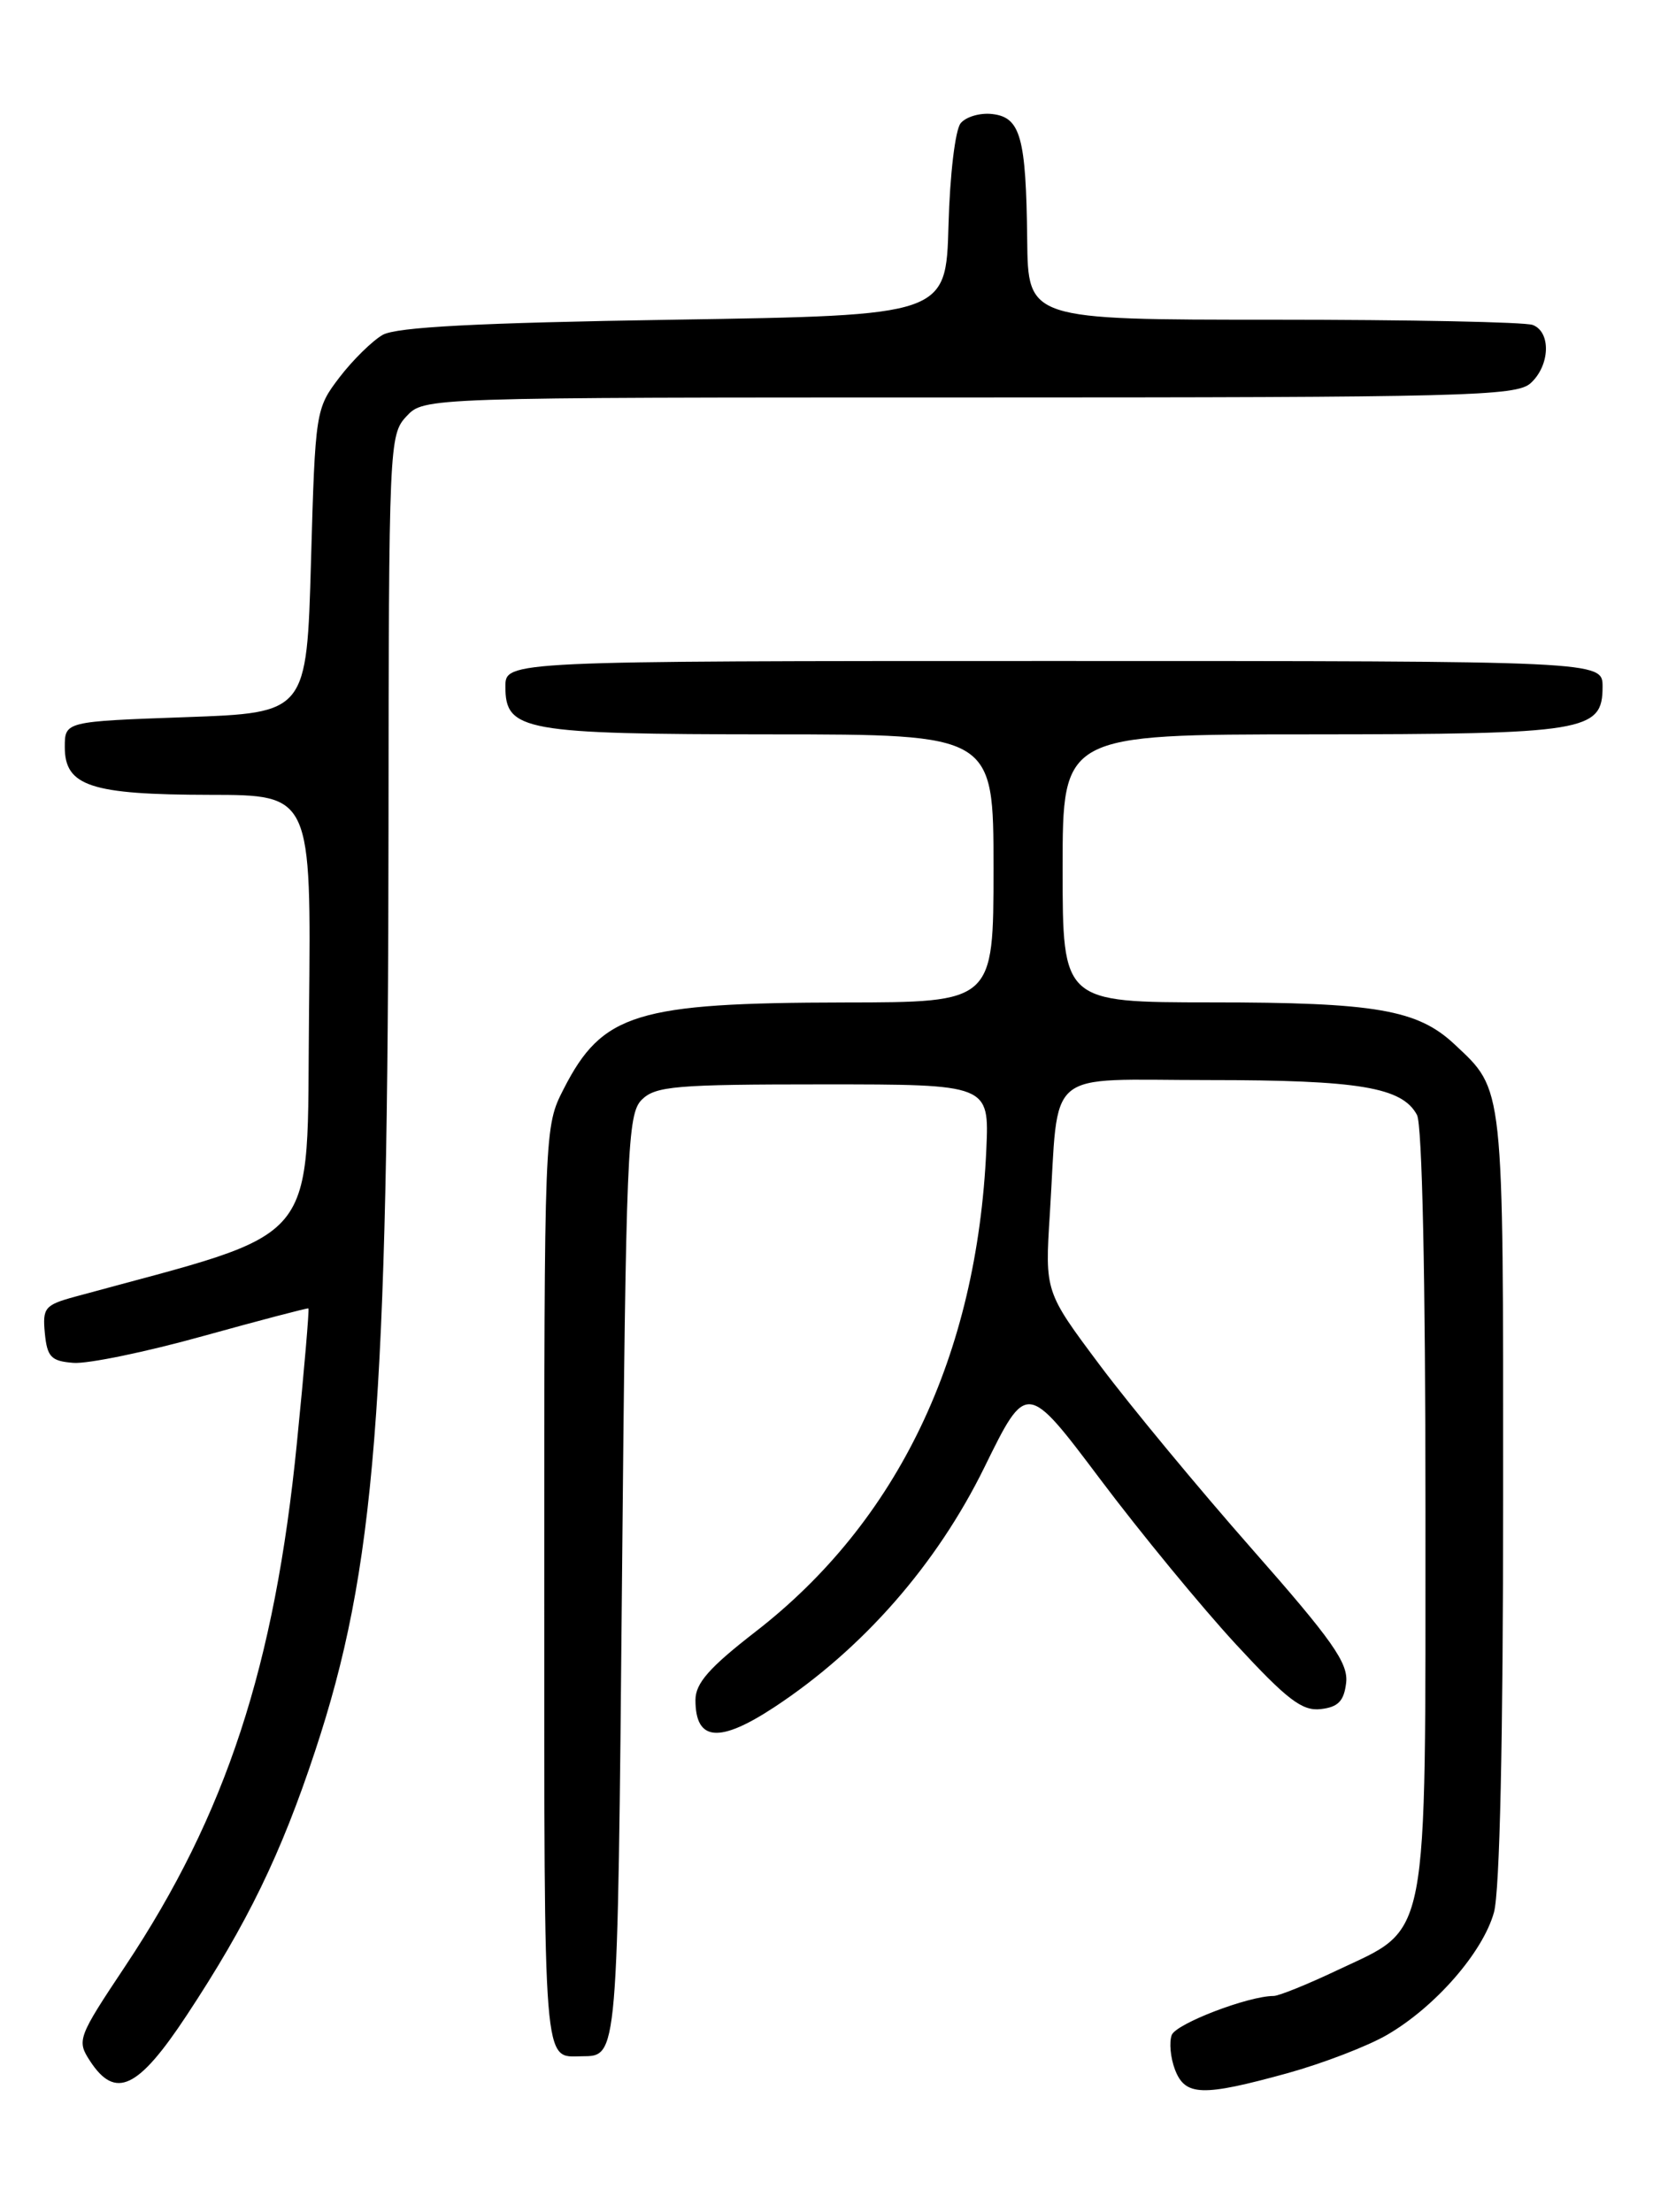 <?xml version="1.0" encoding="UTF-8" standalone="no"?>
<!DOCTYPE svg PUBLIC "-//W3C//DTD SVG 1.1//EN" "http://www.w3.org/Graphics/SVG/1.1/DTD/svg11.dtd" >
<svg xmlns="http://www.w3.org/2000/svg" xmlns:xlink="http://www.w3.org/1999/xlink" version="1.1" viewBox="0 0 194 256">
 <g >
 <path fill="currentColor"
d=" M 149.02 239.94 C 153.13 238.80 158.34 236.80 160.58 235.49 C 166.15 232.25 171.65 225.94 172.93 221.32 C 173.60 218.89 173.99 201.35 173.99 173.20 C 174.00 125.12 174.12 126.26 168.34 120.84 C 164.08 116.85 159.18 116.01 140.25 116.01 C 123.00 116.00 123.00 116.00 123.00 100.50 C 123.00 85.00 123.00 85.00 151.75 84.99 C 183.63 84.97 185.50 84.66 185.50 79.47 C 185.50 76.50 185.50 76.50 122.00 76.50 C 58.50 76.50 58.50 76.50 58.50 79.47 C 58.50 84.59 60.59 84.97 89.25 84.99 C 115.00 85.00 115.00 85.00 115.00 100.50 C 115.00 116.00 115.00 116.00 97.75 116.02 C 73.66 116.06 69.72 117.27 65.25 126.02 C 63.00 130.42 63.00 130.43 63.00 183.60 C 63.00 240.11 62.84 238.04 67.33 237.98 C 71.54 237.93 71.48 238.70 72.00 182.57 C 72.46 132.95 72.63 128.94 74.28 127.28 C 75.87 125.70 78.17 125.50 95.28 125.50 C 114.50 125.50 114.50 125.50 114.17 133.00 C 113.11 156.89 103.92 176.10 87.43 188.86 C 82.10 192.99 80.50 194.81 80.50 196.75 C 80.50 201.54 83.25 201.78 89.67 197.55 C 99.89 190.81 108.43 181.05 113.94 169.83 C 118.83 159.87 118.83 159.87 127.34 171.18 C 132.02 177.41 139.10 186.01 143.06 190.30 C 148.99 196.72 150.73 198.05 152.88 197.80 C 154.90 197.57 155.57 196.87 155.82 194.75 C 156.08 192.47 154.21 189.82 144.90 179.25 C 138.73 172.24 130.81 162.68 127.31 158.00 C 120.95 149.50 120.95 149.50 121.52 140.50 C 122.60 123.33 120.62 125.00 139.90 125.00 C 157.32 125.00 162.31 125.83 164.02 129.04 C 164.62 130.15 165.00 148.01 165.00 174.68 C 164.99 225.73 165.53 222.94 154.73 228.05 C 151.31 229.67 148.02 231.00 147.43 231.00 C 144.50 231.00 136.14 234.20 135.63 235.52 C 135.32 236.34 135.48 238.14 136.00 239.51 C 137.18 242.60 139.14 242.66 149.02 239.94 Z  M 21.61 233.24 C 28.64 222.59 32.52 214.61 36.47 202.67 C 43.44 181.62 44.92 163.01 44.97 95.94 C 45.00 51.49 45.05 50.32 47.04 48.19 C 49.08 46.00 49.08 46.00 112.21 46.00 C 169.55 46.00 175.51 45.85 177.17 44.35 C 179.42 42.31 179.56 38.43 177.42 37.61 C 176.55 37.27 163.05 37.00 147.42 37.00 C 119.00 37.00 119.00 37.00 118.90 27.75 C 118.77 15.89 118.13 13.58 114.87 13.20 C 113.47 13.03 111.82 13.51 111.20 14.26 C 110.57 15.02 109.95 20.22 109.79 26.06 C 109.50 36.50 109.50 36.50 78.00 37.00 C 55.25 37.36 45.89 37.85 44.29 38.76 C 43.08 39.46 40.83 41.67 39.29 43.68 C 36.54 47.29 36.49 47.56 36.00 64.92 C 35.50 82.50 35.50 82.50 21.50 83.00 C 7.50 83.50 7.50 83.50 7.50 86.47 C 7.50 90.98 10.52 91.97 24.27 91.99 C 36.03 92.00 36.03 92.00 35.77 117.21 C 35.47 144.80 37.64 142.17 8.69 150.07 C 5.18 151.03 4.91 151.36 5.19 154.30 C 5.46 157.06 5.92 157.53 8.50 157.73 C 10.15 157.86 16.90 156.47 23.50 154.63 C 30.10 152.80 35.59 151.36 35.70 151.43 C 35.81 151.51 35.22 158.50 34.37 166.96 C 31.81 192.80 26.16 210.02 14.51 227.53 C 8.98 235.83 8.87 236.15 10.43 238.54 C 13.36 243.01 15.98 241.77 21.61 233.24 Z "/>
</g>
</svg>